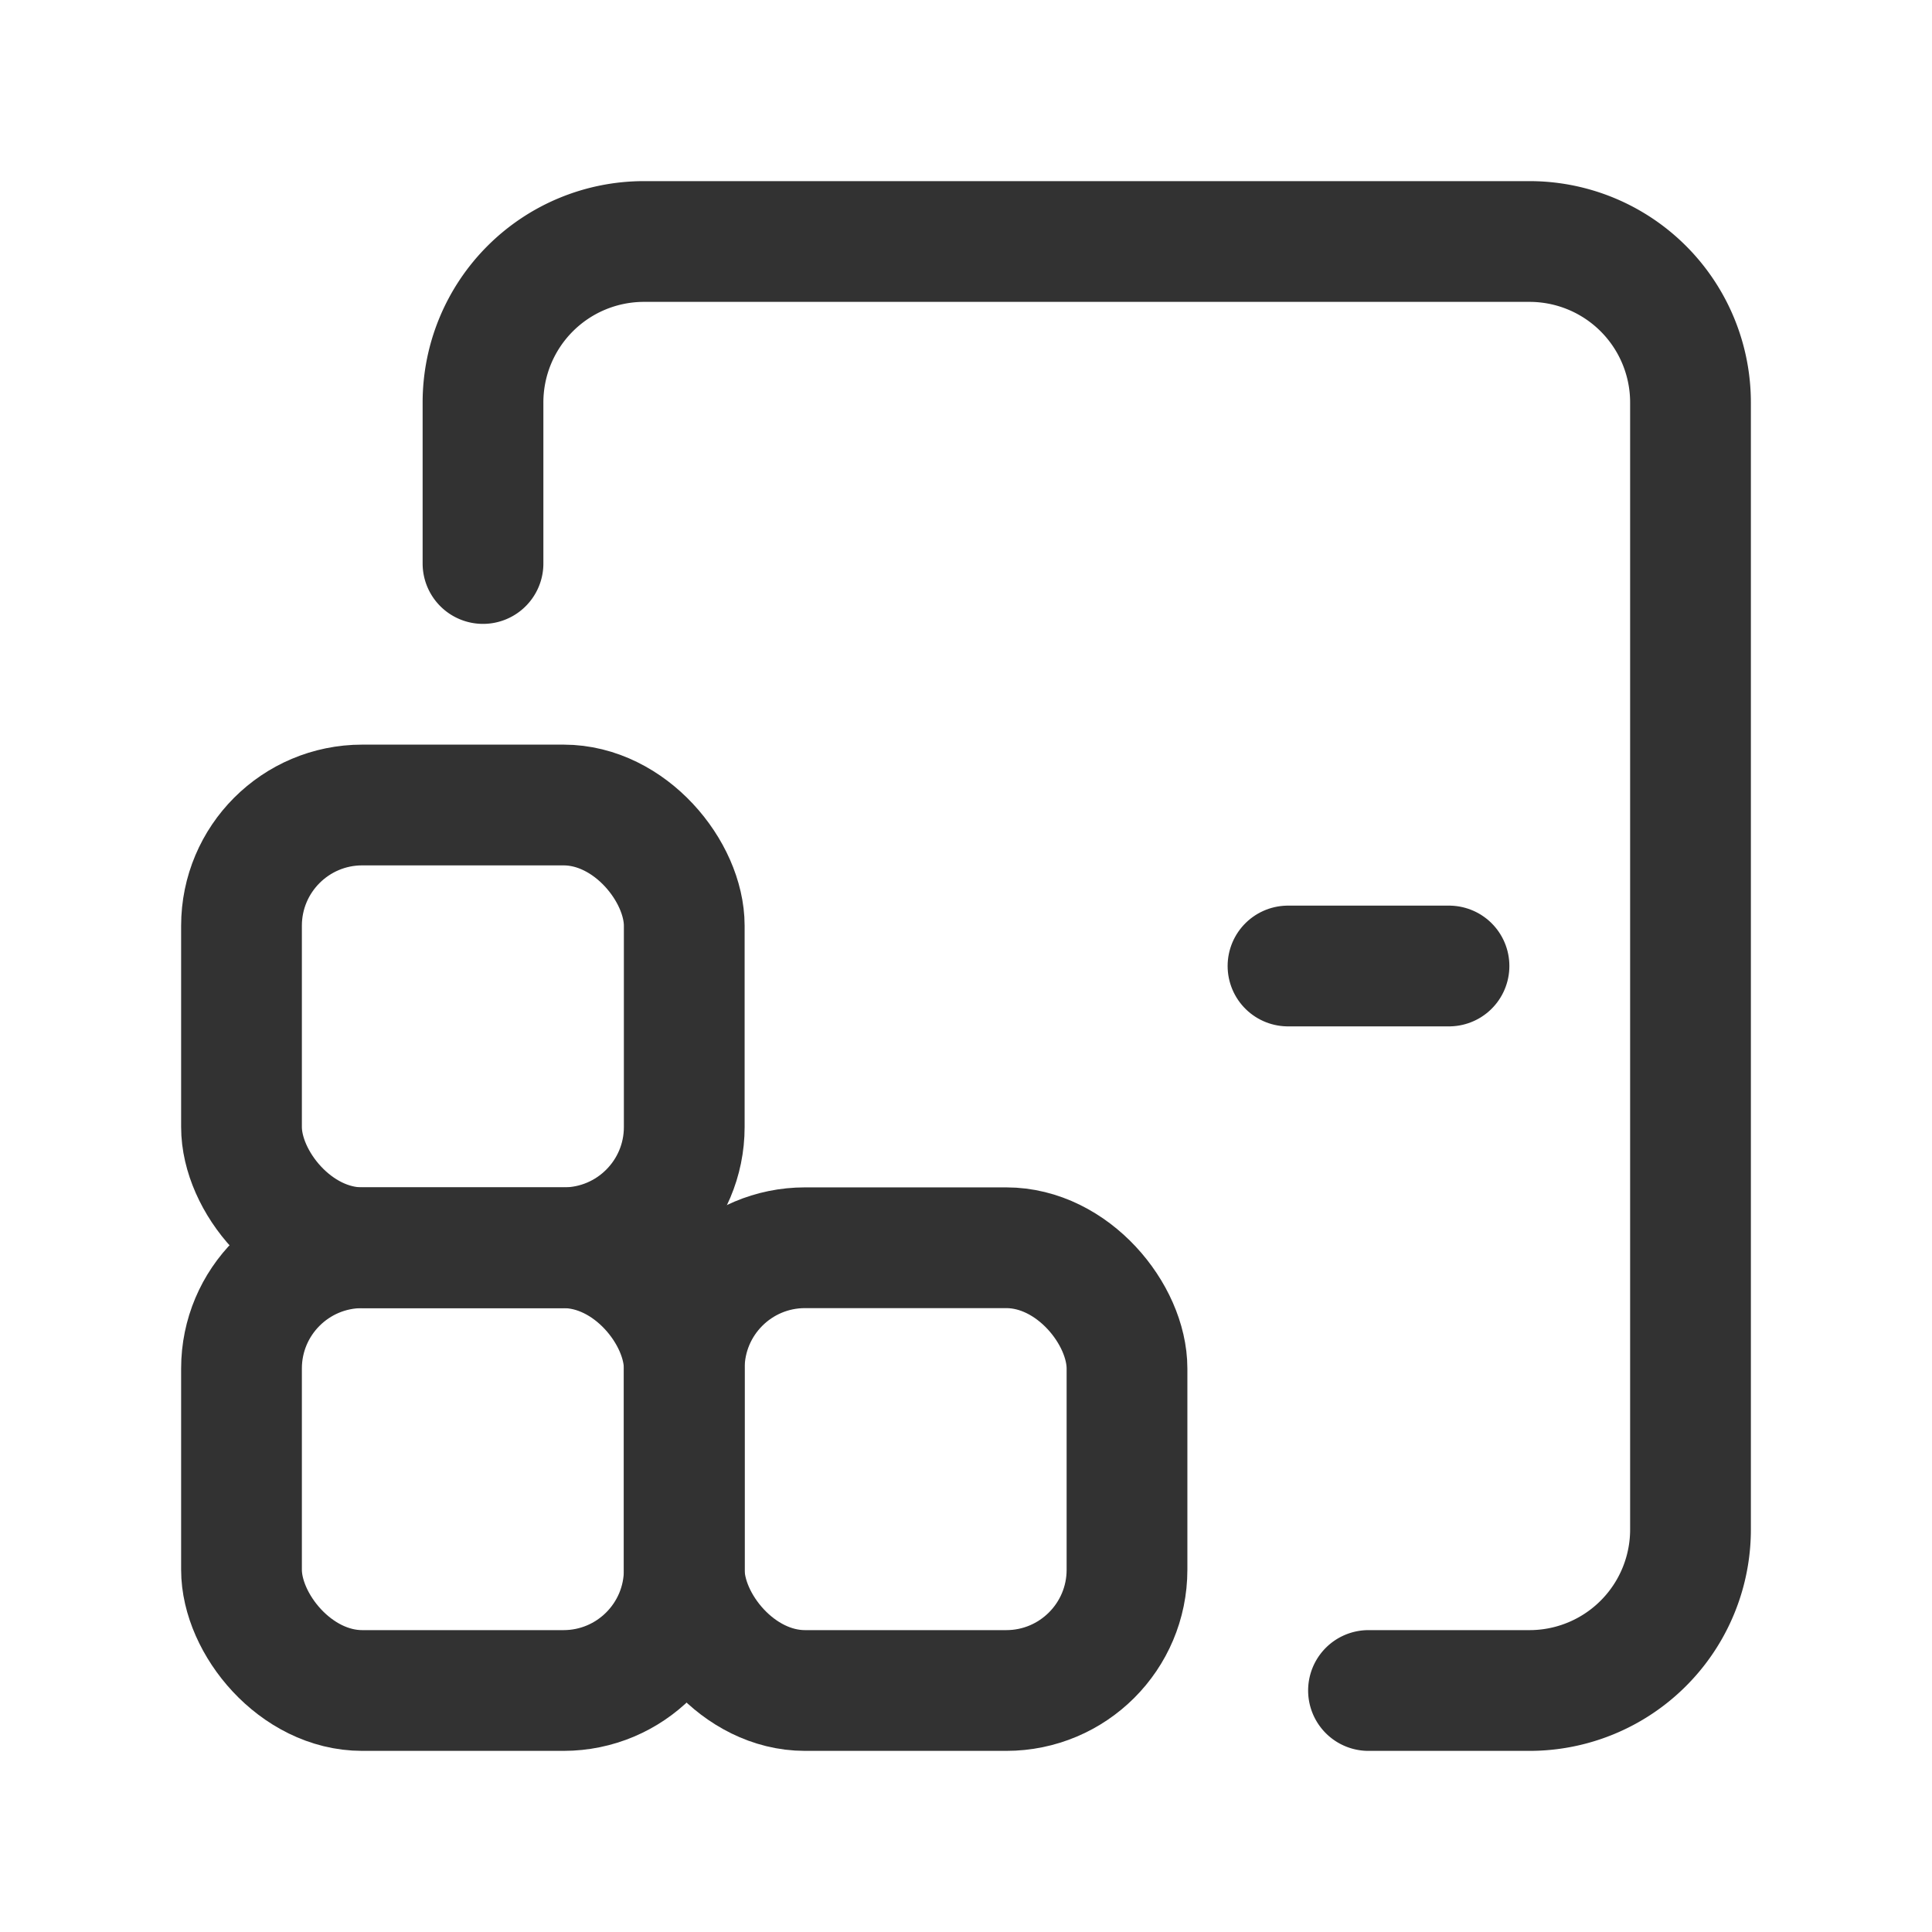 <svg xmlns="http://www.w3.org/2000/svg" viewBox="0 0 24 24"><path d="M6,7V5A2,2,0,0,1,8,3H19a2,2,0,0,1,2,2V19a2,2,0,0,1-2,2H17" fill="none" stroke="#323232" stroke-linecap="round" stroke-linejoin="round" stroke-width="1.5"/><line x1="18" y1="12" x2="16" y2="12" fill="none" stroke="#323232" stroke-linecap="round" stroke-linejoin="round" stroke-width="1.5"/><rect x="3" y="10" width="5.5" height="5.5" rx="1.5" stroke-width="1.5" stroke="#323232" stroke-linecap="round" stroke-linejoin="round" fill="none"/><rect x="3" y="15.5" width="5.5" height="5.5" rx="1.5" stroke-width="1.5" stroke="#323232" stroke-linecap="round" stroke-linejoin="round" fill="none"/><rect x="8.5" y="15.5" width="5.5" height="5.5" rx="1.5" stroke-width="1.5" stroke="#323232" stroke-linecap="round" stroke-linejoin="round" fill="none"/></svg>